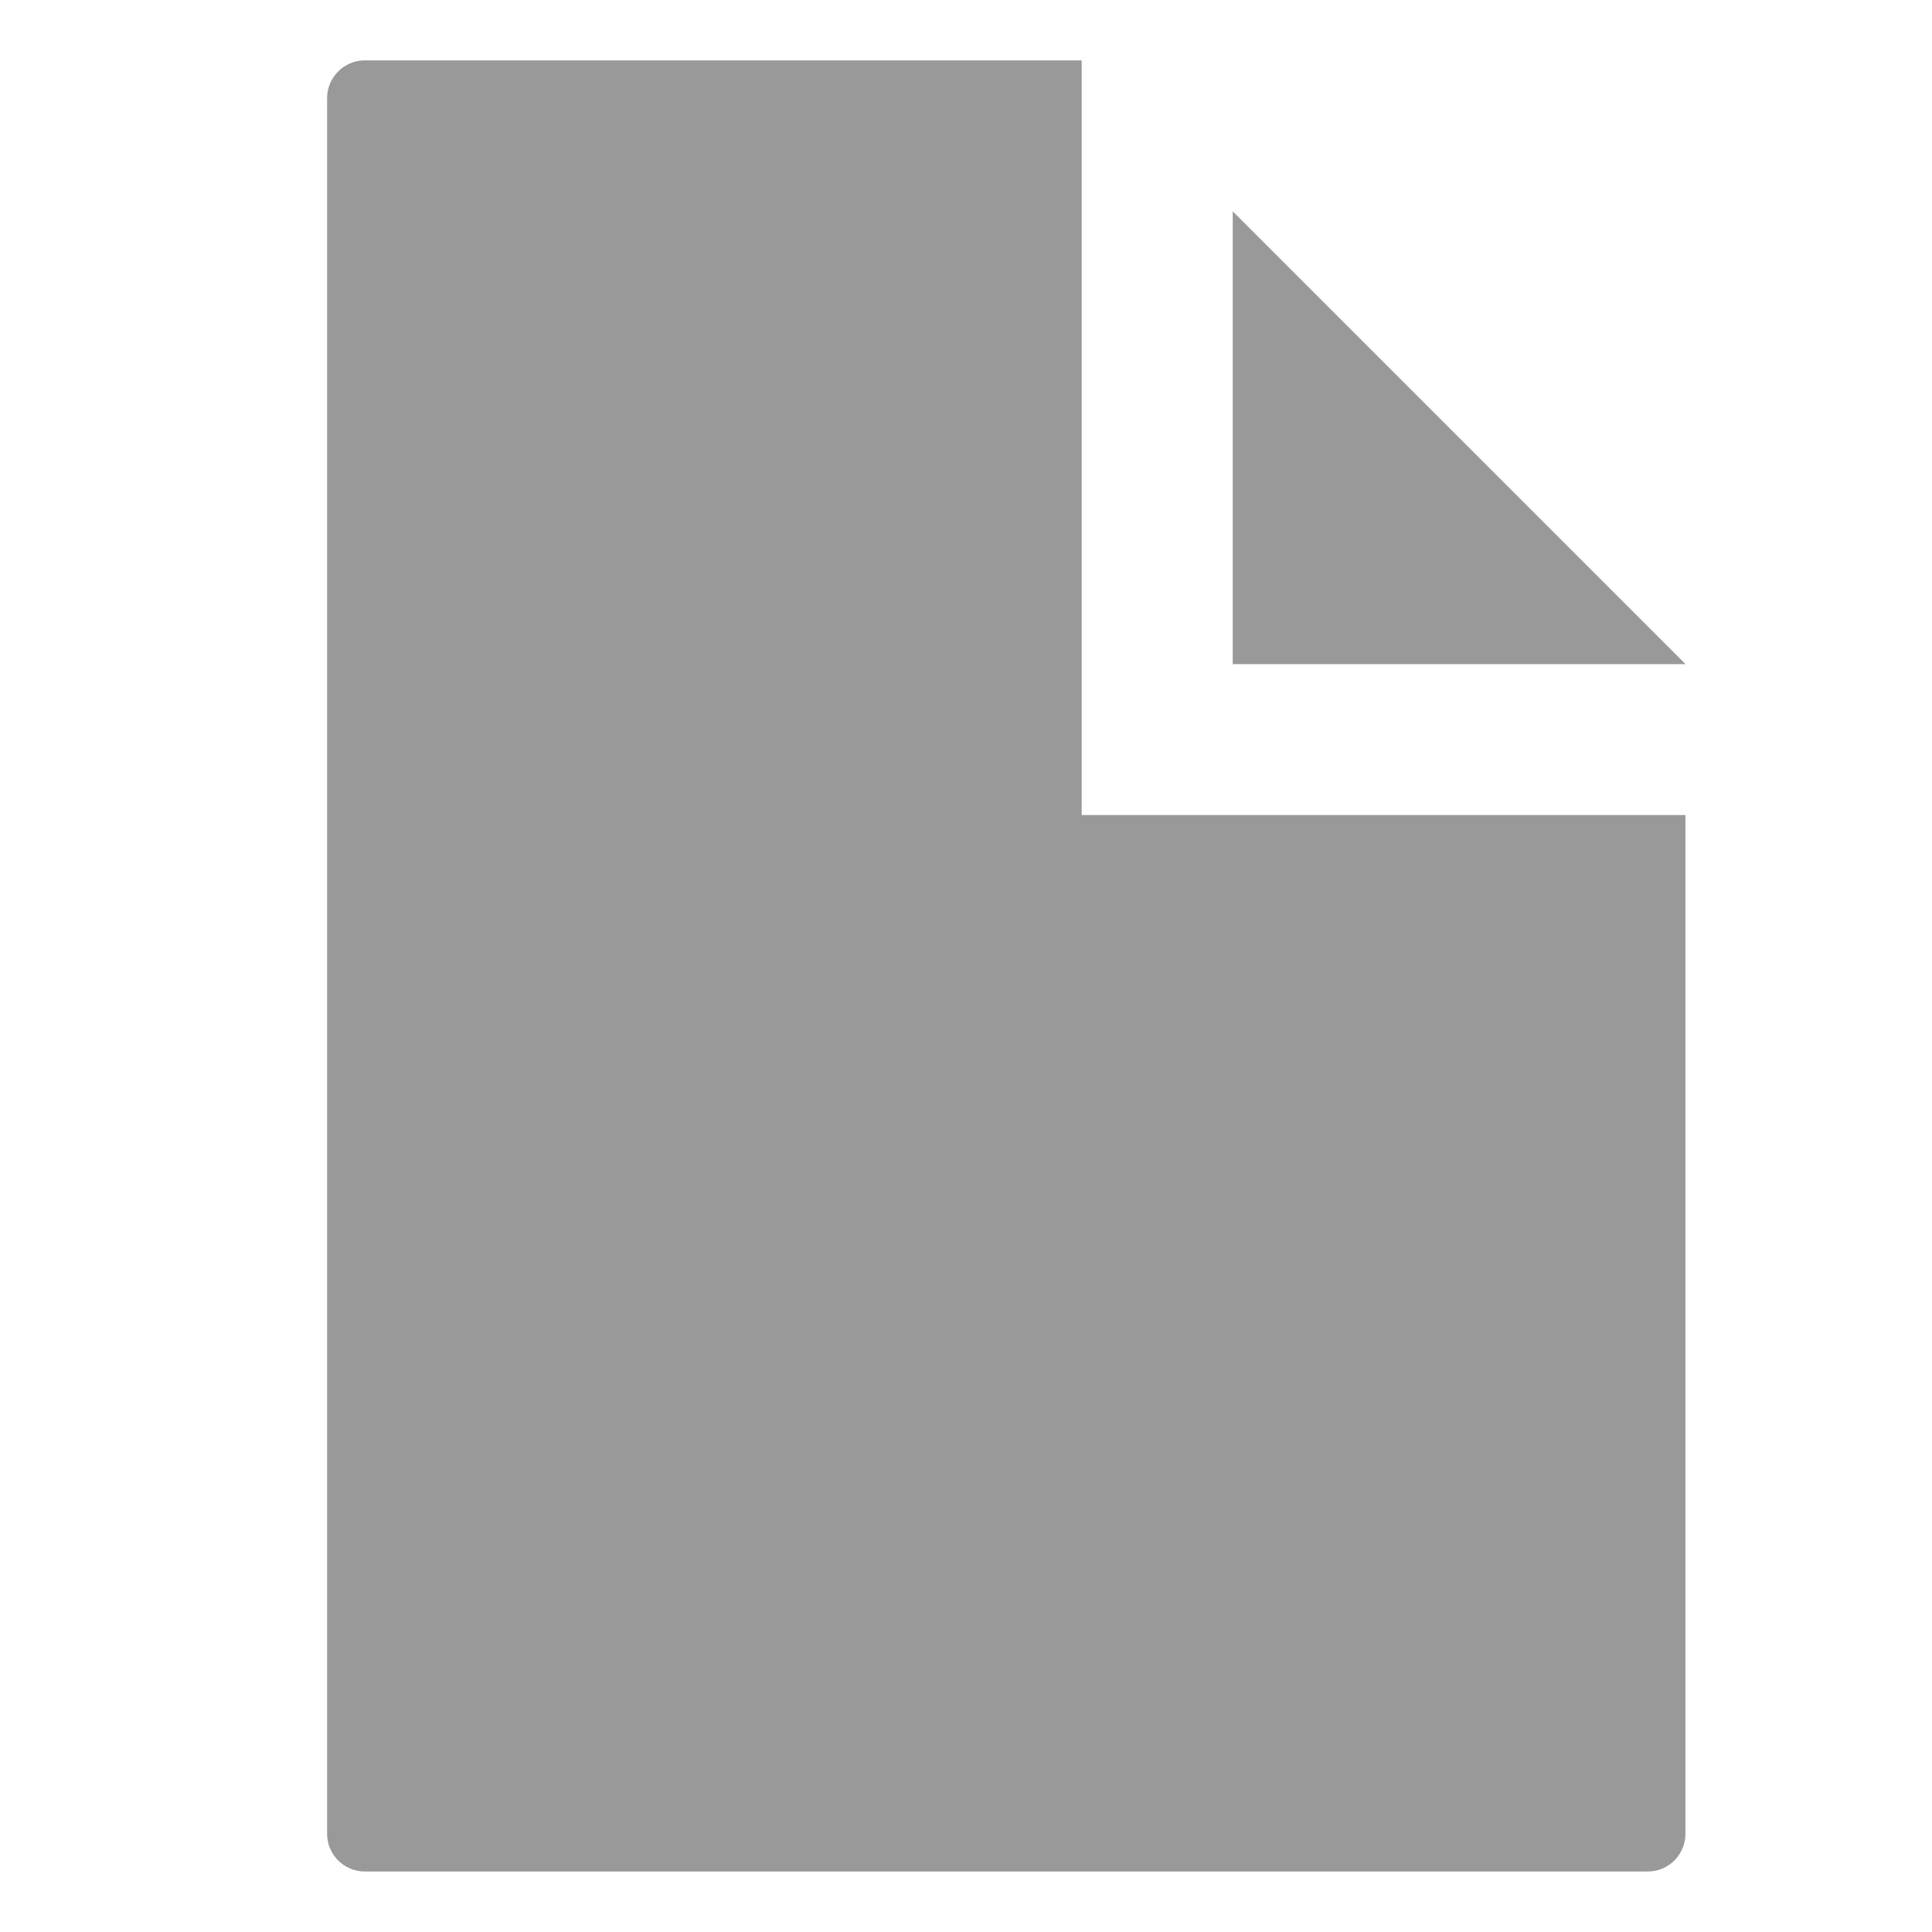 <svg version="1.1" id="Calque_1" xmlns="http://www.w3.org/2000/svg" xmlns:xlink="http://www.w3.org/1999/xlink" x="0px" y="0px"
	 width="16px" height="16px" viewBox="0 0 16 16" enable-background="new 0 0 16 16" xml:space="preserve">
<g id="file_38_">
	<polygon fill="#999999" points="10.209,1.75 10.209,5.5 13.959,5.5 	"/>
	<path fill="#999999" d="M8.959,0.5H3.021c-0.172,0-0.312,0.141-0.312,0.312v14.375c0,0.173,0.141,0.312,0.312,0.312h10.625
		c0.173,0,0.312-0.14,0.312-0.312V6.75h-5V0.5z"/>
</g>
</svg>
